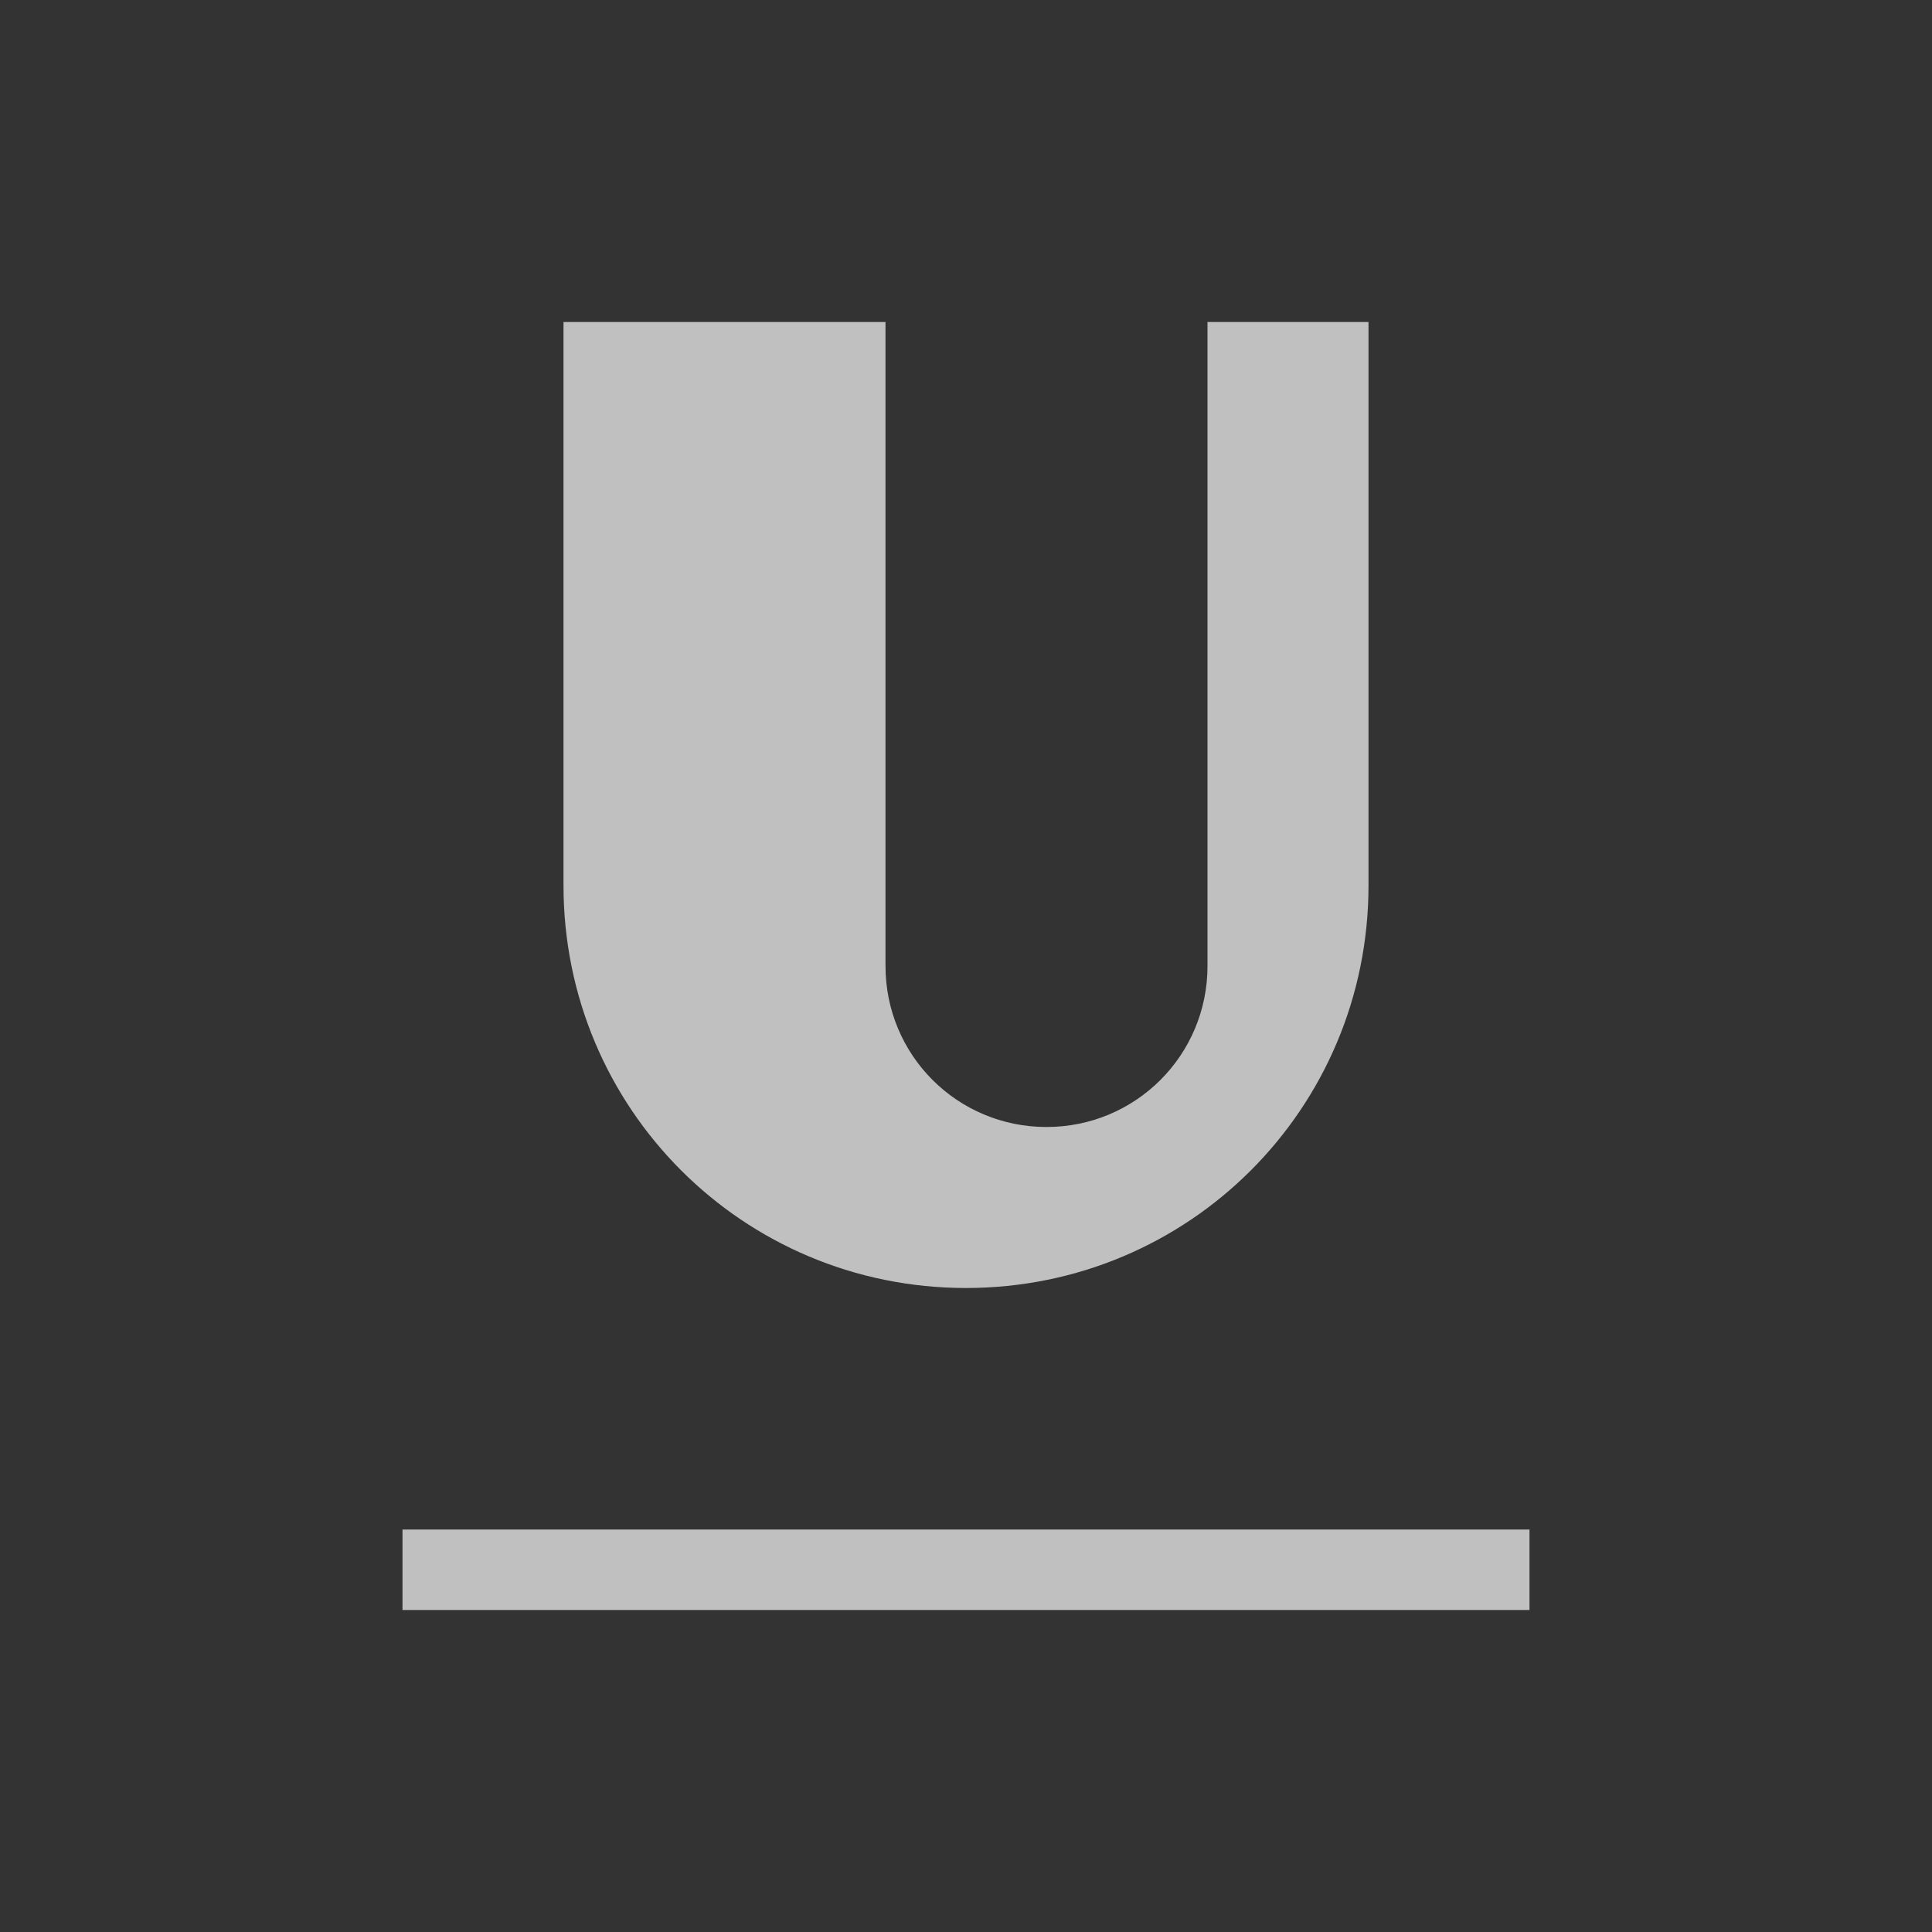 <svg xmlns="http://www.w3.org/2000/svg" viewBox="0 0 24 24">
    <rect x="0" y="0" width="24" height="24" fill="#333333" stroke="none"/>
    <path d="M7 4v7c0 2.77 2.23 5 5 5s5-2.23 5-5V4h-2v8c0 1.108-.892 2-2 2s-2-.892-2-2V4H7zM5 19v1h14v-1H5z" style="fill:currentColor;fill-opacity:1;stroke:none;color:#fdfdfd;opacity:.7"/>
</svg>
